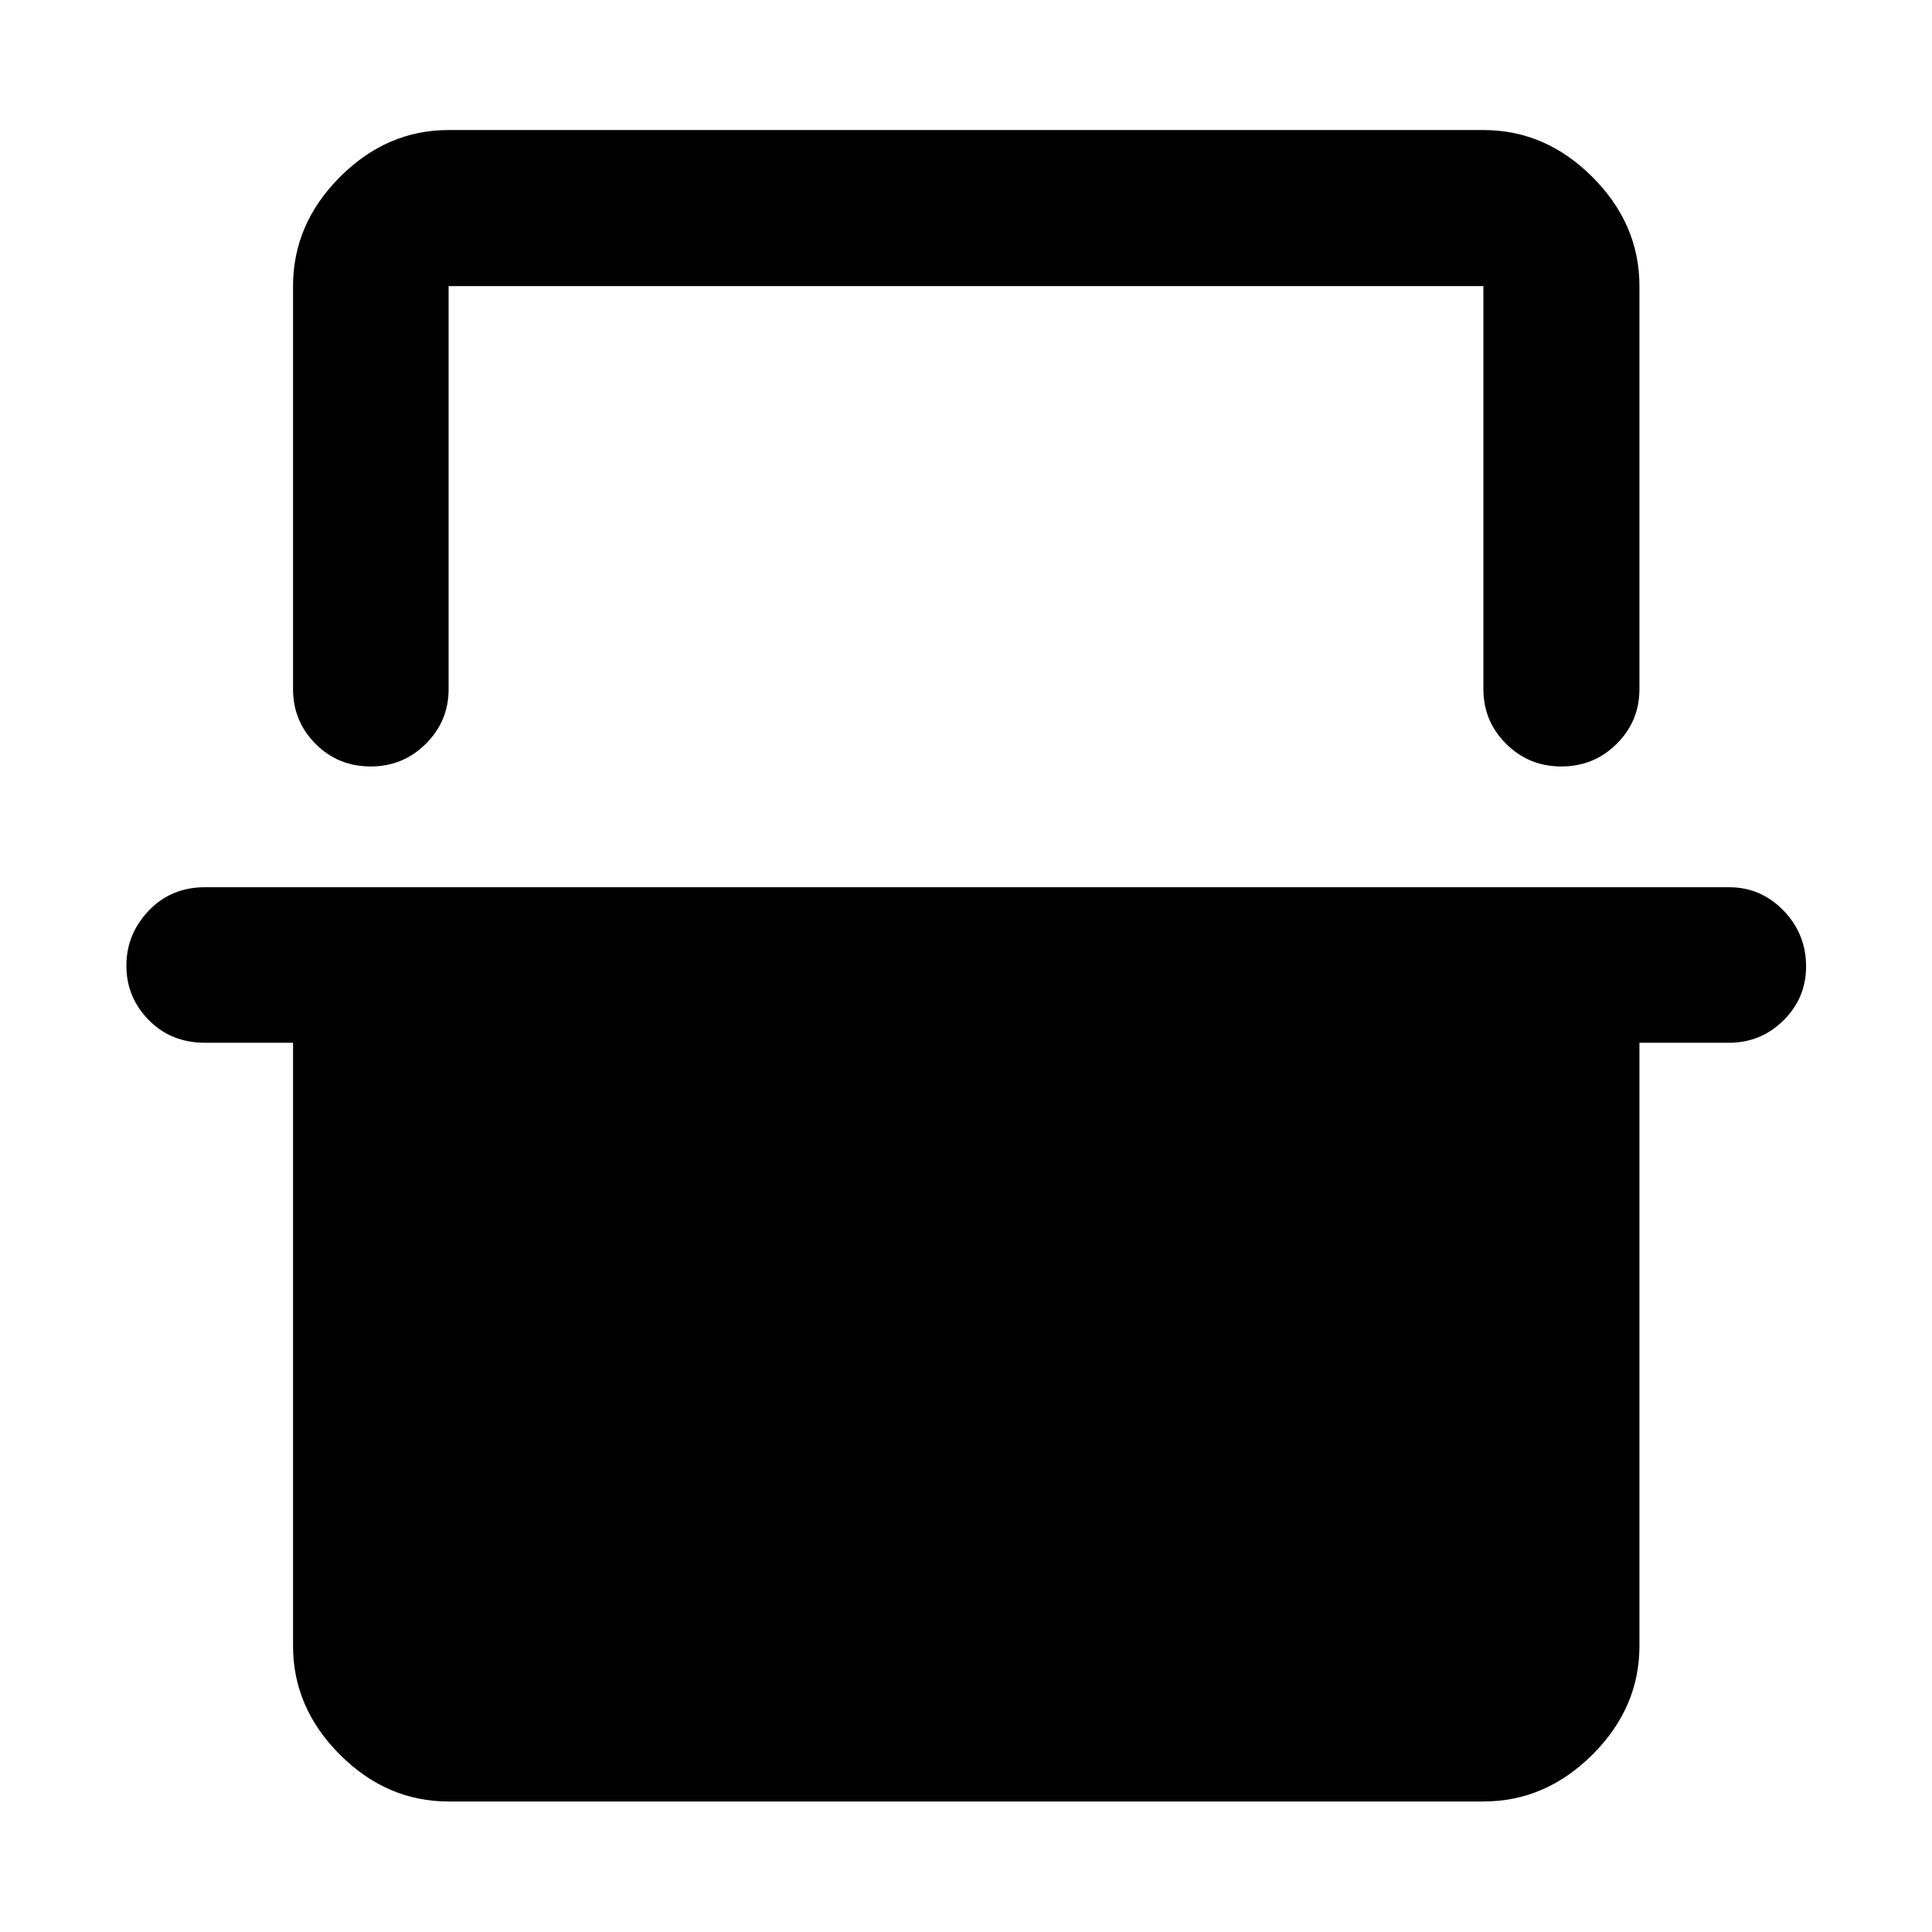 <svg xmlns="http://www.w3.org/2000/svg" height="48" viewBox="0 -960 960 960" width="48"><path d="M145.61-817.85q0-30.84 23.28-54.19 23.28-23.35 54.02-23.35h514.18q30.84 0 54.19 23.35 23.35 23.35 23.35 54.19v200.31q0 15.87-11.29 27.13-11.3 11.26-27.49 11.26-16.2 0-27.48-11.26-11.28-11.26-11.28-27.13v-200.31H222.91v200.31q0 15.87-11.32 27.13t-27.32 11.26q-16.34 0-27.5-11.26t-11.16-27.13v-200.31ZM62.8-480.16q0-15.7 11.11-27.35 11.1-11.64 28.05-11.64h757.08q15.94 0 27.17 11.59 11.22 11.6 11.22 27.74 0 15.71-11.22 26.84-11.23 11.13-27.17 11.13h-44.41v299.7q0 30.74-23.35 54.02-23.35 23.28-54.19 23.28H222.91q-30.74 0-54.02-23.28-23.28-23.28-23.28-54.02v-299.7h-43.65q-16.95 0-28.05-11.3-11.11-11.3-11.11-27.01Zm160.11-337.69h514.18-514.18Z"/></svg>